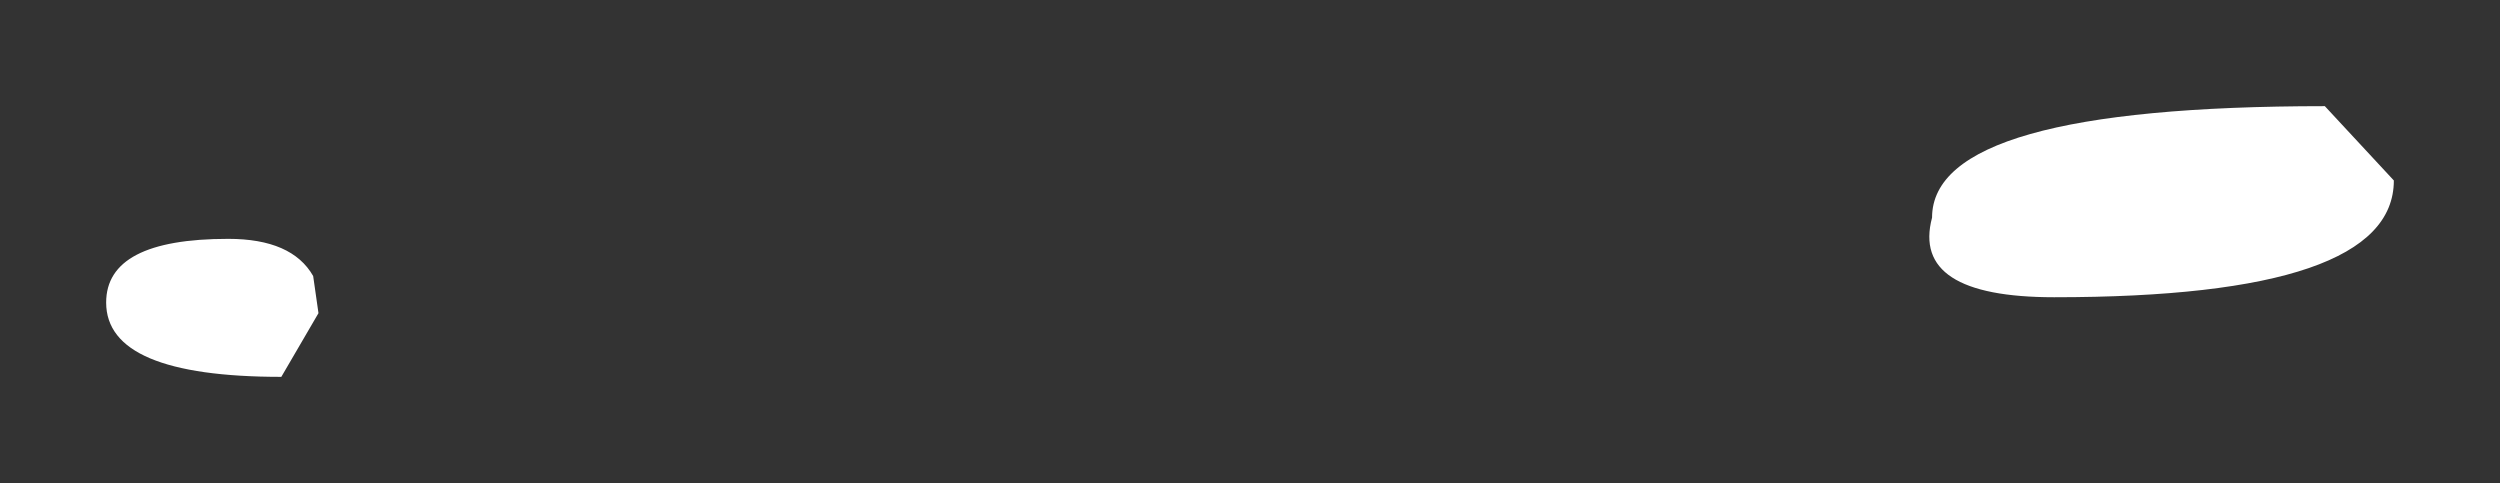 <?xml version="1.0" encoding="UTF-8" standalone="no"?>
<svg xmlns:xlink="http://www.w3.org/1999/xlink" height="4.55px" width="23.55px" xmlns="http://www.w3.org/2000/svg">
  <rect width="100%" height="100%" fill="#333333" stroke="none"/>
  <g transform="matrix(1.0, 0.0, 0.0, 1.0, 17.65, 2.45)">
    <path d="M4.9 -0.75 Q4.9 0.35 1.7 0.35 0.35 0.35 0.55 -0.4 0.55 -1.45 4.25 -1.45 L4.9 -0.75 M-15.0 1.1 Q-16.65 1.1 -16.65 0.4 -16.65 -0.2 -15.5 -0.2 -14.9 -0.2 -14.7 0.15 L-14.65 0.5 -15.0 1.1" fill="#ffffff" fill-rule="evenodd" stroke="none"/>
  </g>
</svg>
